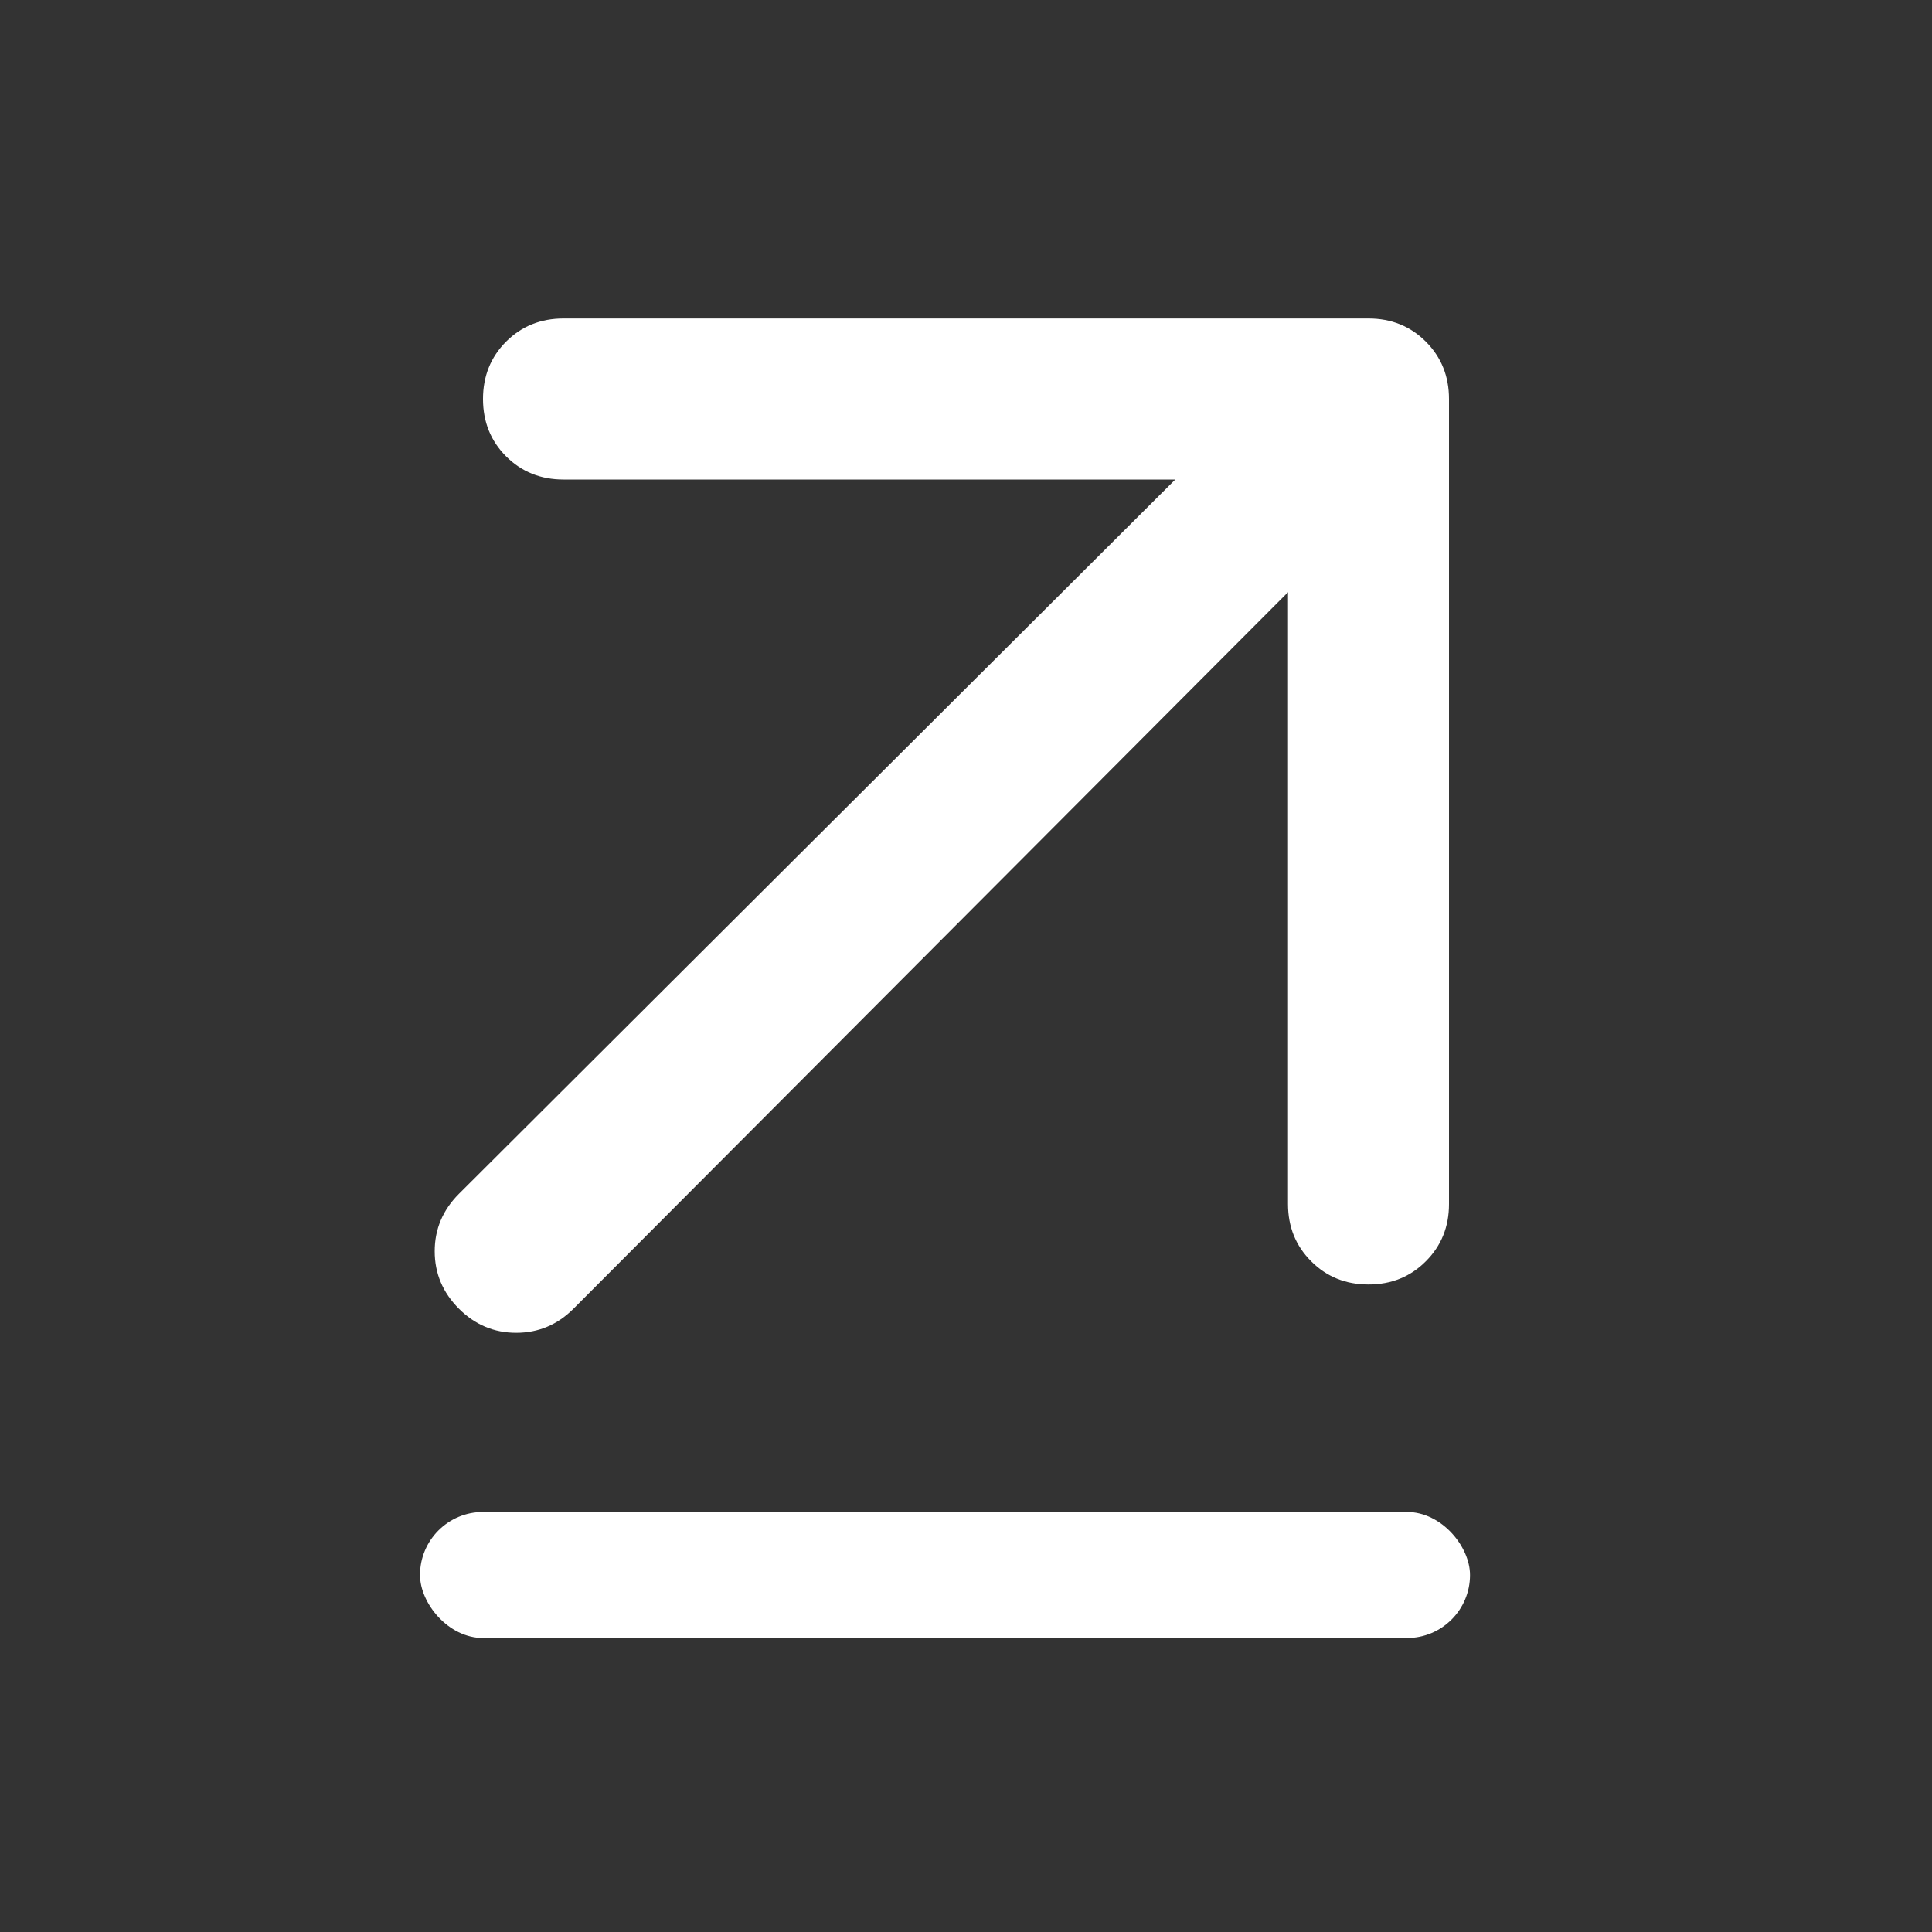 <svg width="40" height="40" viewBox="0 0 40 40" fill="none" xmlns="http://www.w3.org/2000/svg">
<rect x="0" y="0" width="40" height="40" fill="#333333" stroke="none"/>
<path d="M26.667 12.261L11.875 27.094C11.542 27.428 11.146 27.594 10.687 27.594C10.229 27.594 9.833 27.428 9.5 27.094C9.167 26.761 9 26.365 9 25.906C9 25.448 9.167 25.053 9.5 24.719L24.333 9.928H11.667C11.194 9.928 10.798 9.768 10.478 9.449C10.159 9.129 10 8.733 10 8.261C10 7.789 10.159 7.393 10.478 7.073C10.798 6.754 11.194 6.594 11.667 6.594H28.333C28.806 6.594 29.201 6.754 29.52 7.073C29.84 7.393 30 7.789 30 8.261V24.928C30 25.4 29.84 25.795 29.52 26.114C29.201 26.434 28.806 26.594 28.333 26.594C27.861 26.594 27.466 26.434 27.147 26.114C26.827 25.795 26.667 25.4 26.667 24.928V12.261Z" fill="white"/>
<rect x="8.696" y="31.304" width="21.739" height="2.609" rx="1.304" fill="white"/>
</svg>
